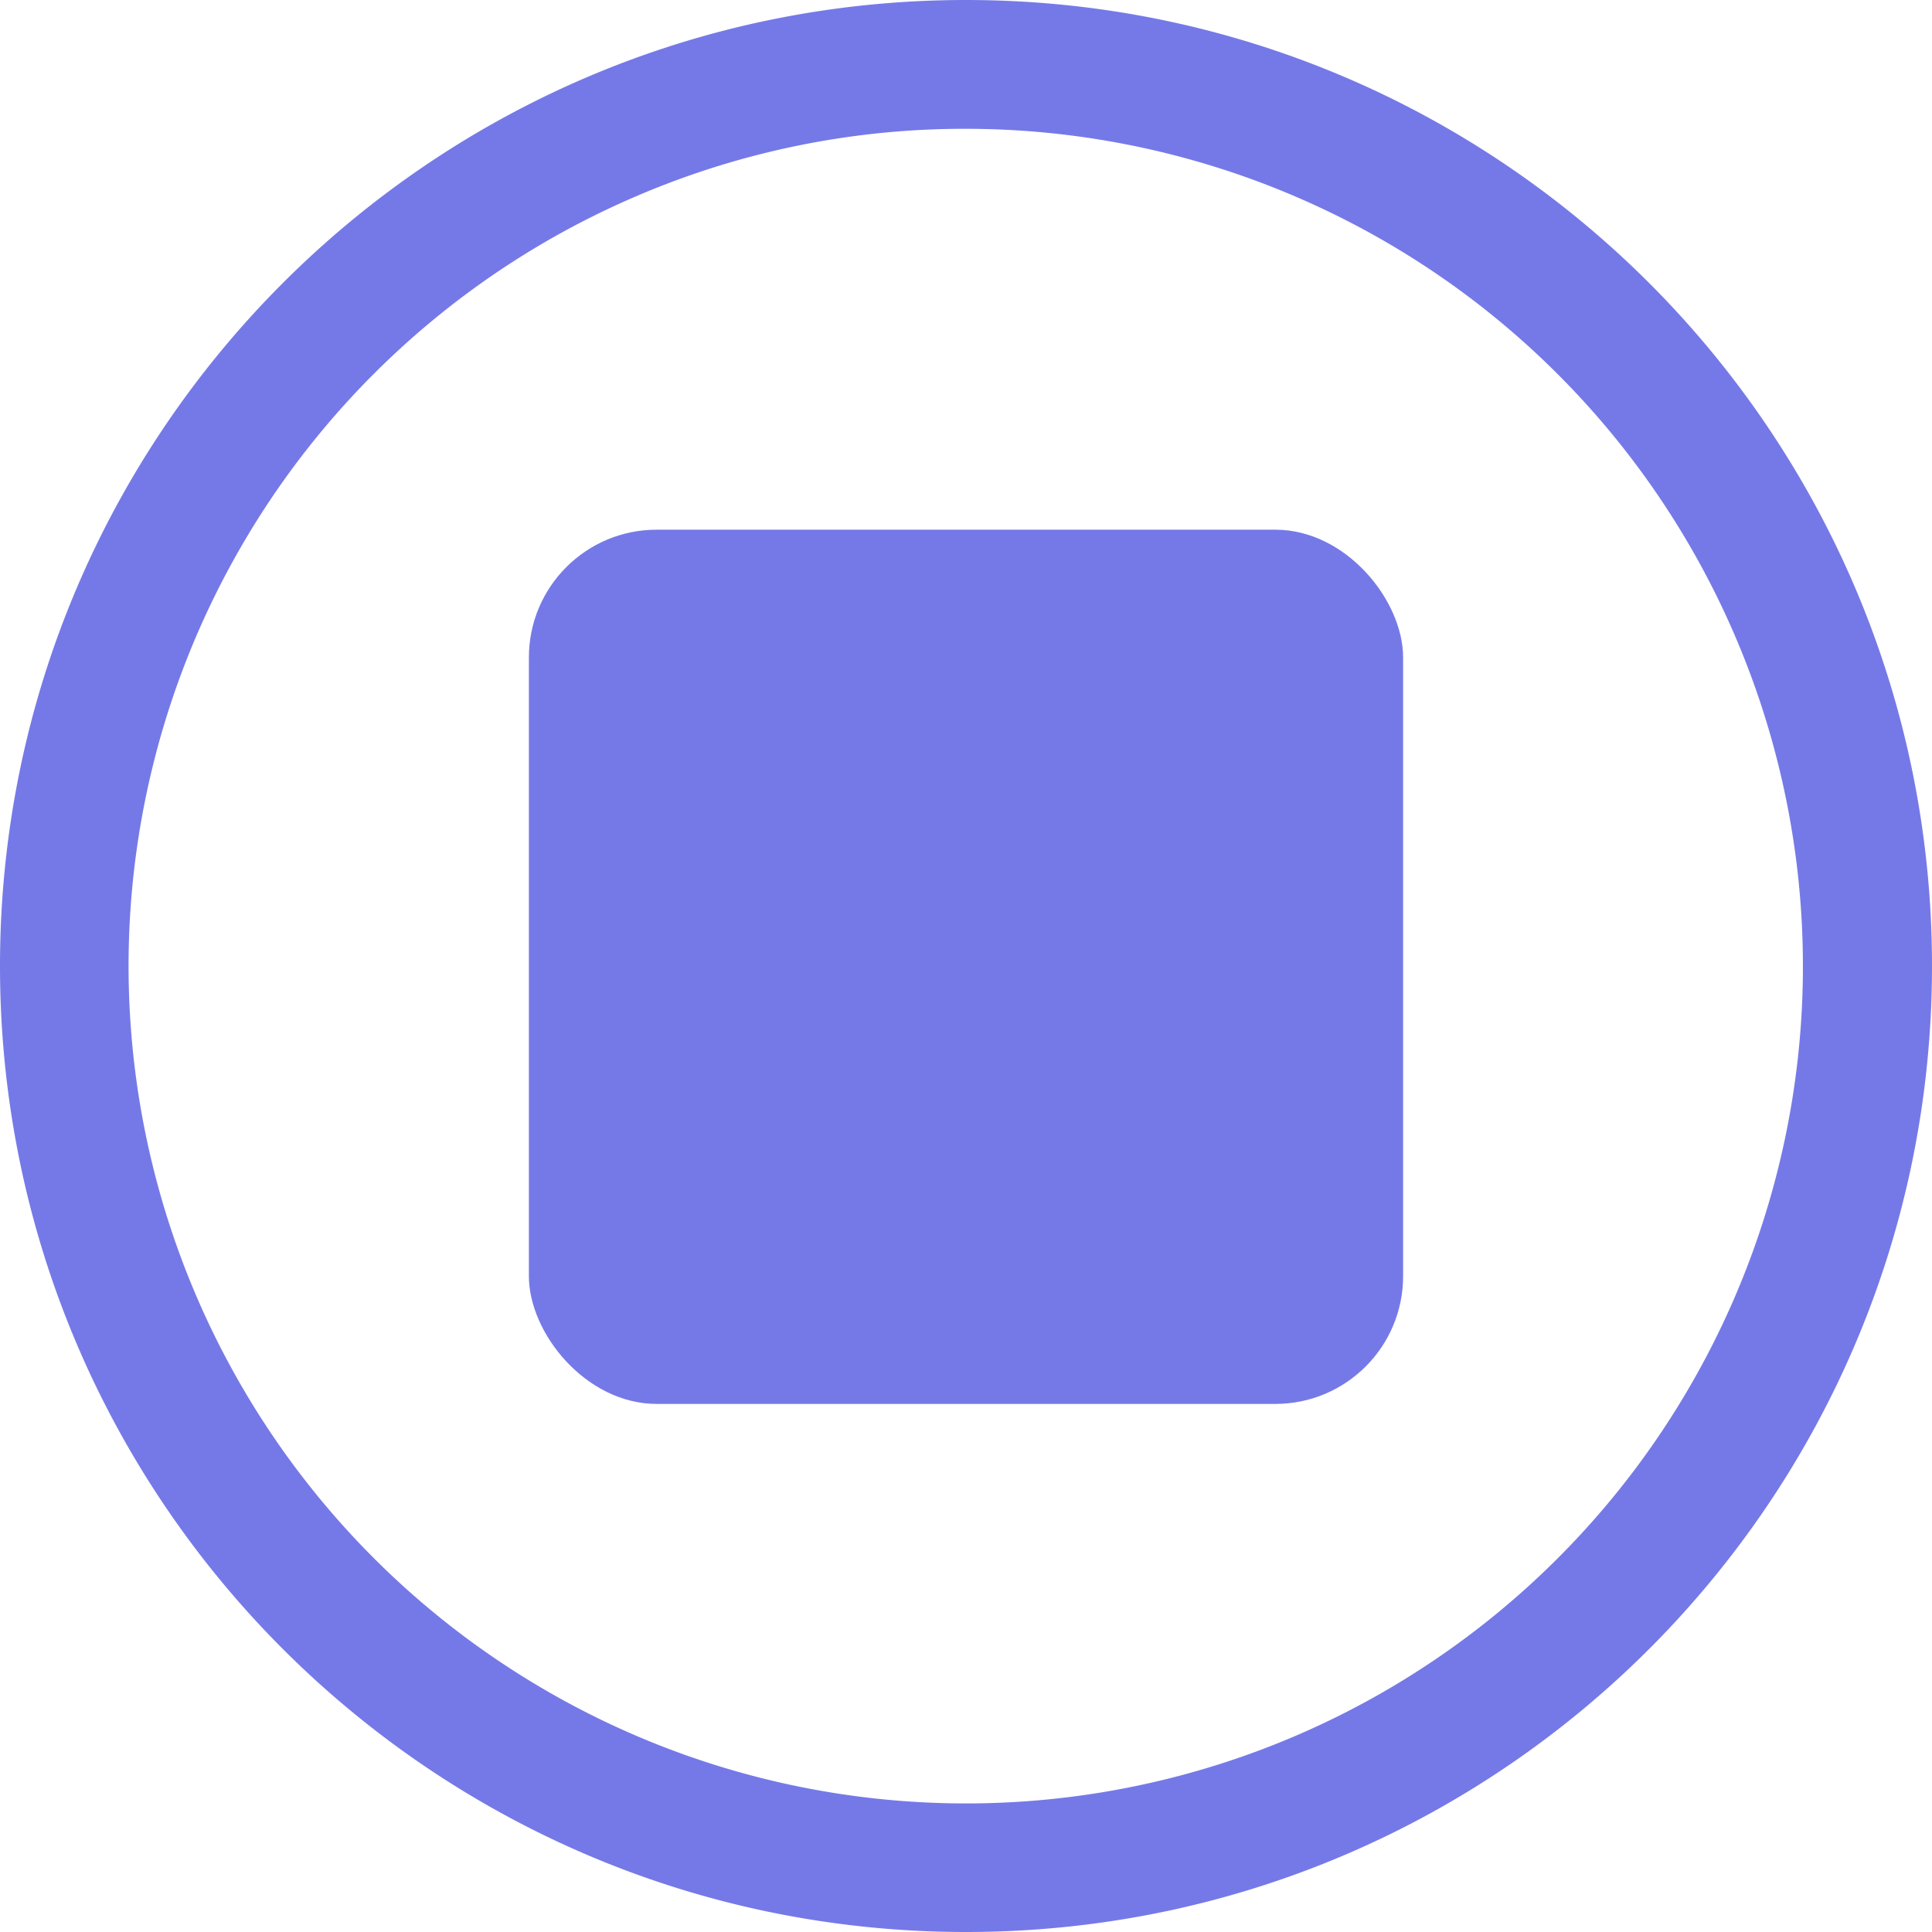 <svg id="Layer_1" data-name="Layer 1" xmlns="http://www.w3.org/2000/svg" viewBox="0 0 600 600"><defs><style>.cls-1{fill:#7579e7;}</style></defs><title>reset</title><path class="cls-1" d="M300,40A260.07,260.07,0,0,1,401.19,539.58,260.07,260.07,0,0,1,198.81,60.42,258.27,258.27,0,0,1,300,40m0-40C134.31,0,0,134.31,0,300S134.31,600,300,600,600,465.69,600,300,465.69,0,300,0Z"/><rect class="cls-1" x="164.25" y="164.5" width="271.5" height="271.5" rx="39.68"/></svg>